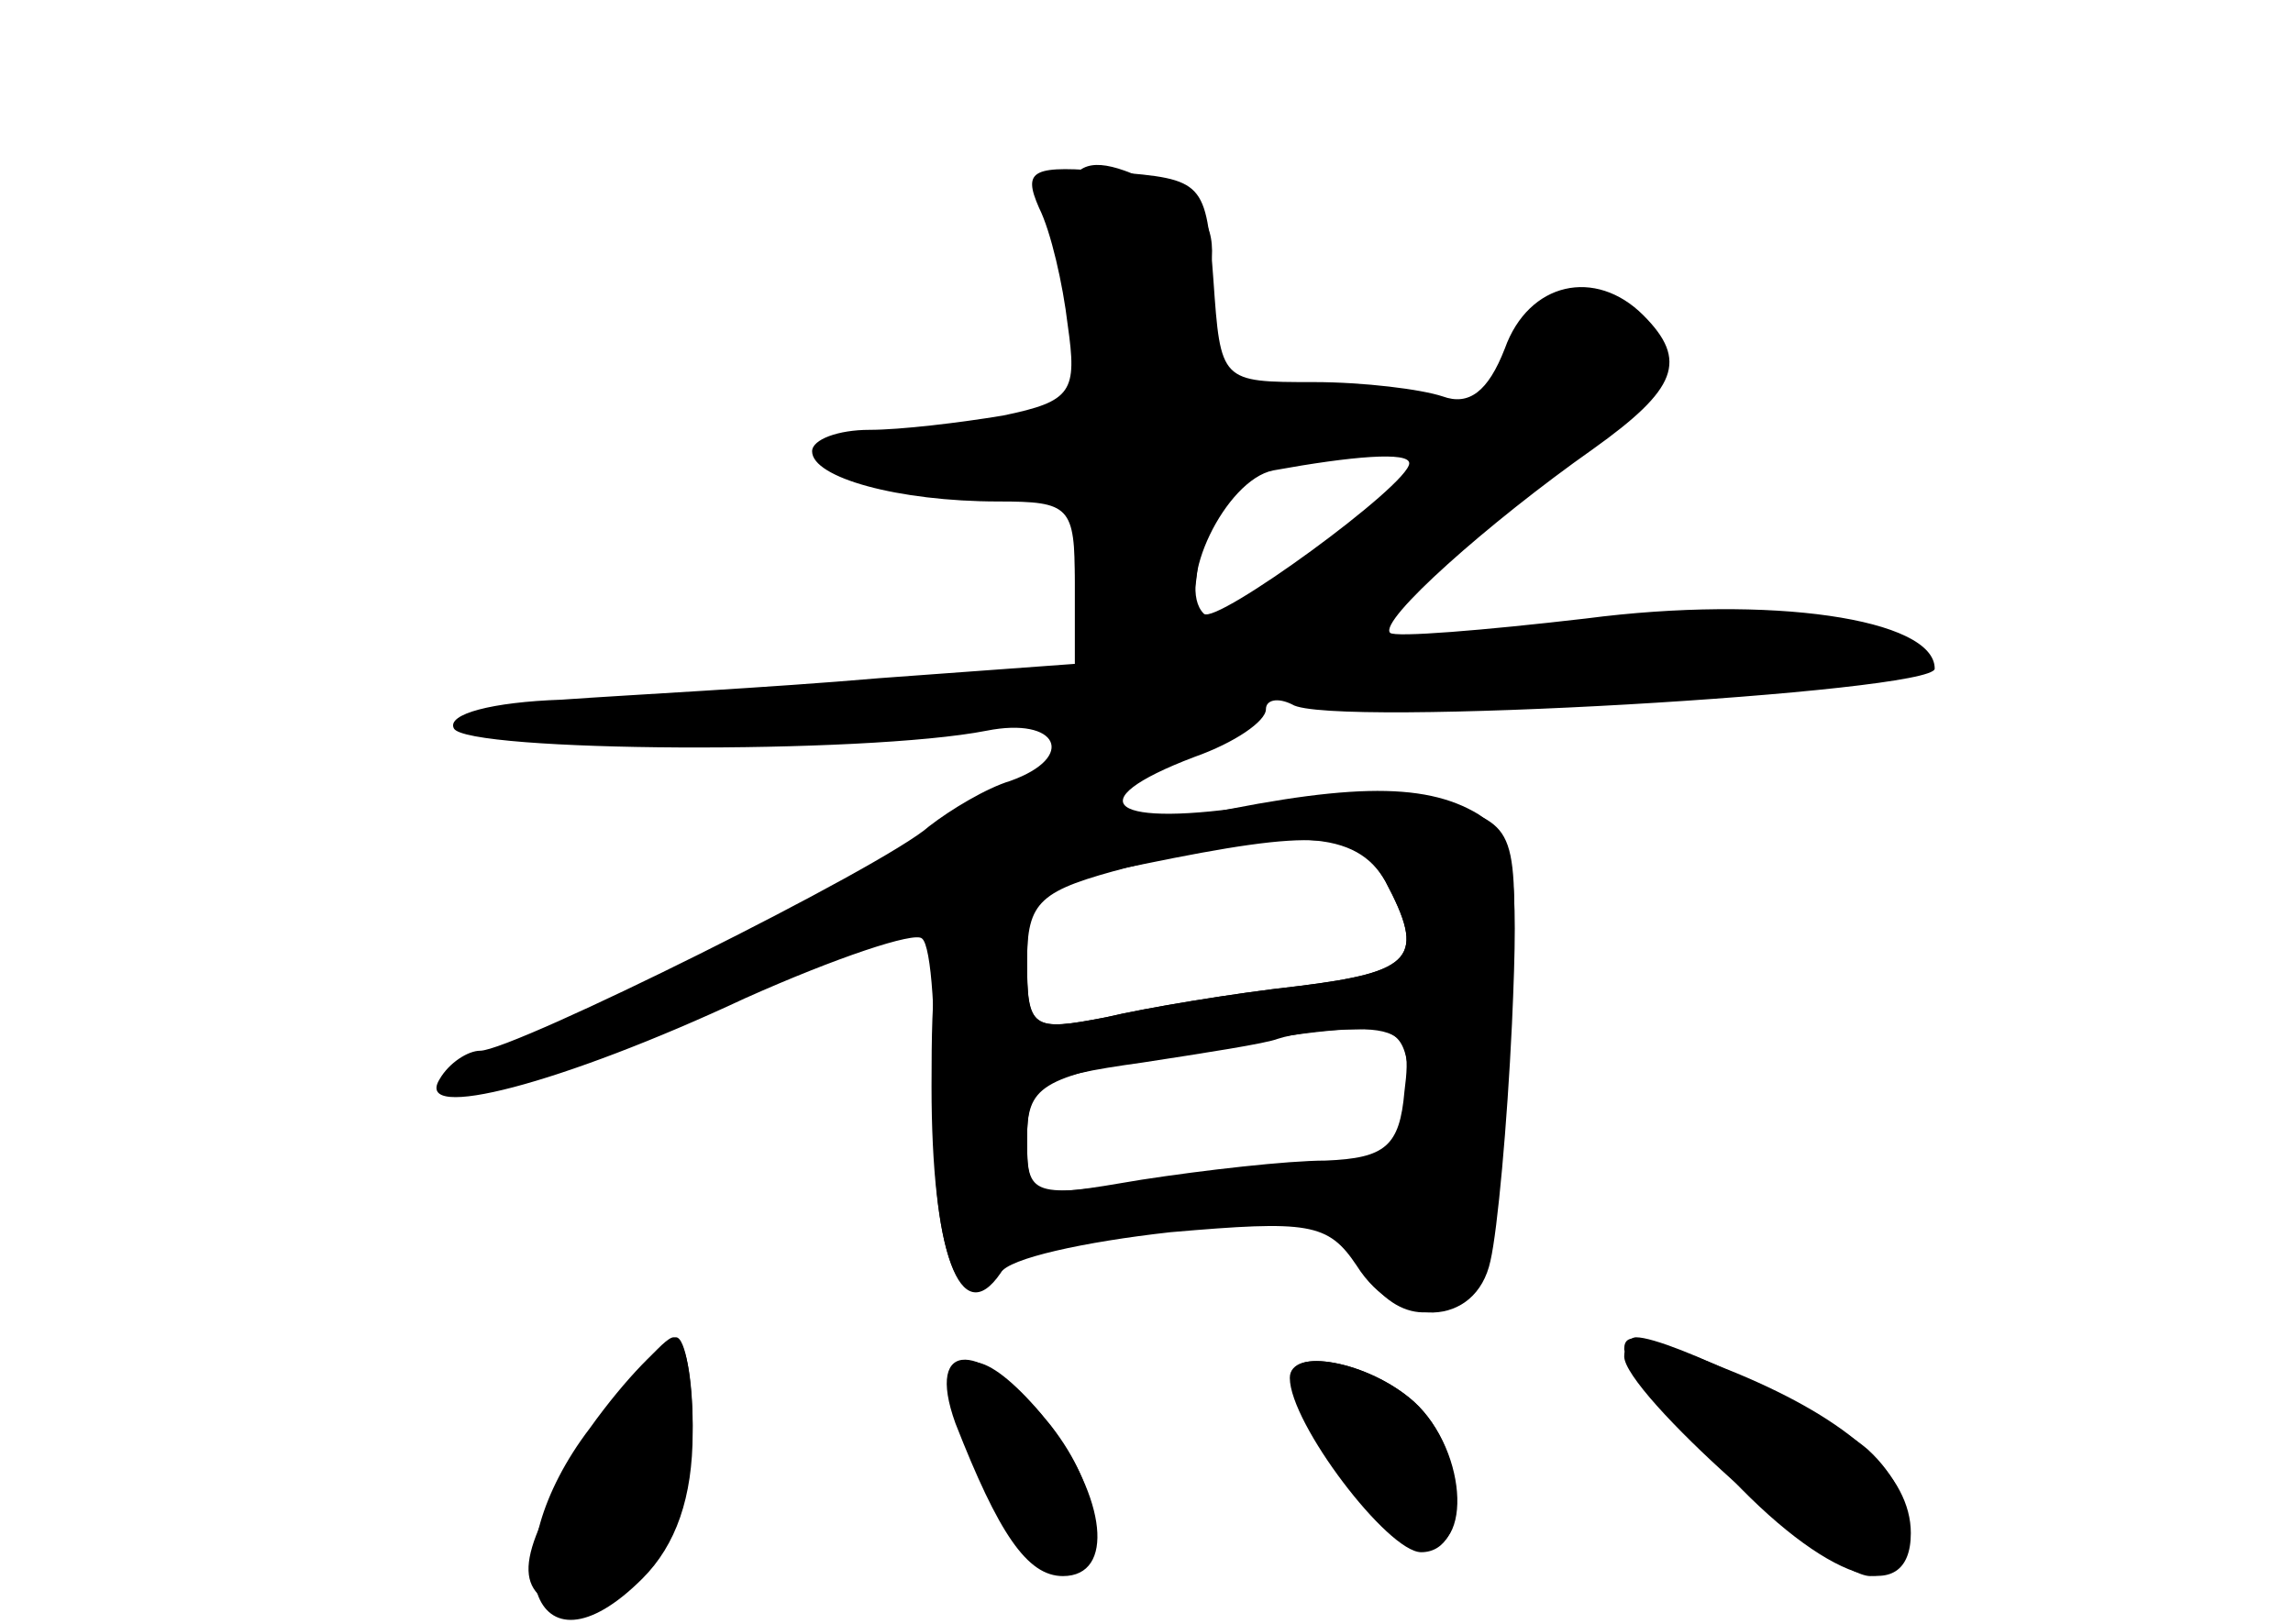 <?xml version="1.0" standalone="no"?>
<!DOCTYPE svg PUBLIC "-//W3C//DTD SVG 20010904//EN"
 "http://www.w3.org/TR/2001/REC-SVG-20010904/DTD/svg10.dtd">
<svg version="1.0" xmlns="http://www.w3.org/2000/svg"
 width="96pt" height="68pt" viewBox="0 0 96 68"
 preserveAspectRatio="xMidYMid meet">
<g transform="translate(0,68) scale(0.1,-0.1)" fill="#000000" stroke="none">
<g id="part-0" class="char-part">
  <path d="M435 593 c5 -10 10 -32 12 -49 4 -28 2 -32 -27 -38 -18 -3 -43 -6
-56 -6 -13 0 -24 -4 -24 -9 0 -11 36 -21 78 -21 30 0 32 -2 32 -34 l0 -34 -82
-6 c-46 -4 -105 -7 -133 -9 -29 -1 -48 -6 -45 -12 5 -10 172 -11 223 -1 30 6
38 -11 10 -21 -10 -3 -25 -12 -34 -19 -19 -17 -174 -94 -188 -94 -5 0 -13 -5
-17 -12 -11 -18 51 -2 128 34 38 17 71 28 74 25 4 -3 6 -35 5 -71 -1 -61 12
-93 28 -68 4 6 36 14 73 18 61 6 67 5 77 -15 13 -24 33 -27 49 -9 5 7 12 53
14 101 4 88 4 89 -21 99 -17 6 -47 6 -83 1 -63 -10 -78 1 -28 20 17 6 30 15
30 20 0 4 5 5 11 2 15 -10 269 5 269 15 0 21 -69 31 -146 21 -43 -5 -80 -8
-82 -6 -5 5 41 46 85 77 35 25 40 37 21 56 -20 20 -48 14 -58 -14 -7 -18 -15
-24 -26 -20 -9 3 -33 6 -54 6 -39 0 -39 0 -42 43 -3 41 -4 42 -42 45 -34 3
-38 1 -31 -15z m155 -107 c0 -9 -81 -68 -86 -63 -12 12 9 56 29 60 33 6 57 8
57 3z m-10 -175 c17 -32 12 -38 -37 -44 -27 -3 -63 -9 -80 -13 -31 -6 -33 -5
-33 24 0 28 4 31 48 40 73 15 90 14 102 -7z m8 -88 c-2 -23 -8 -28 -33 -29
-16 0 -51 -4 -77 -8 -47 -8 -48 -8 -48 17 0 22 5 26 58 35 99 17 104 16 100
-15z"/>
  <path d="M247 78 c-30 -47 -33 -63 -13 -71 23 -9 56 35 56 76 0 20 -3 37 -8
37 -4 0 -20 -19 -35 -42z"/>
  <path d="M680 115 c0 -3 19 -26 41 -50 43 -47 79 -59 79 -27 0 24 -25 47 -73
67 -39 16 -47 18 -47 10z"/>
  <path d="M400 96 c0 -22 34 -76 45 -73 18 6 16 33 -5 60 -24 30 -40 35 -40 13z"/>
  <path d="M541 103 c2 -20 37 -68 52 -71 24 -5 22 40 -1 61 -19 17 -53 23 -51
10z"/>
</g>
<g id="part-1" class="char-part">
  <path d="M447 555 l6 -55 -52 0 c-28 0 -51 -4 -51 -10 0 -5 23 -10 50 -10 l50
0 0 -35 c0 -30 3 -35 24 -35 21 0 25 5 28 38 3 37 3 37 51 40 59 4 60 27 1 27
-45 -1 -56 10 -48 47 4 20 0 29 -15 37 -42 23 -50 15 -44 -44z"/>
</g>
<g id="part-2" class="char-part">
  <path d="M490 336 c-96 -21 -100 -26 -100 -111 0 -69 12 -103 29 -78 3 6 35
13 71 17 58 5 66 4 78 -14 17 -27 50 -26 56 2 3 13 7 57 9 99 3 66 1 78 -14
88 -23 14 -57 13 -129 -3z m90 -25 c17 -32 12 -38 -37 -44 -27 -3 -63 -9 -80
-13 -31 -6 -33 -5 -33 23 0 26 5 30 43 40 69 17 95 15 107 -6z m10 -91 c0 -27
-3 -30 -27 -29 -16 1 -52 -1 -80 -5 -52 -8 -53 -7 -53 17 0 23 5 26 48 32 26
4 52 8 57 10 6 2 20 4 33 4 18 1 22 -4 22 -29z"/>
</g>
<g id="part-3" class="char-part">
  <path d="M247 82 c-42 -55 -24 -109 22 -63 14 14 21 34 21 61 0 22 -3 40 -7
40 -5 -1 -21 -17 -36 -38z"/>
  <path d="M680 112 c0 -15 86 -92 103 -92 22 0 22 32 -1 53 -16 14 -83 47 -97
47 -3 0 -5 -4 -5 -8z"/>
  <path d="M400 84 c18 -46 30 -64 45 -64 22 0 18 33 -6 64 -28 35 -52 36 -39 0z"/>
  <path d="M540 103 c0 -19 41 -73 55 -73 21 0 19 43 -3 63 -19 17 -52 23 -52
10z"/>
</g>
</g>
</svg>